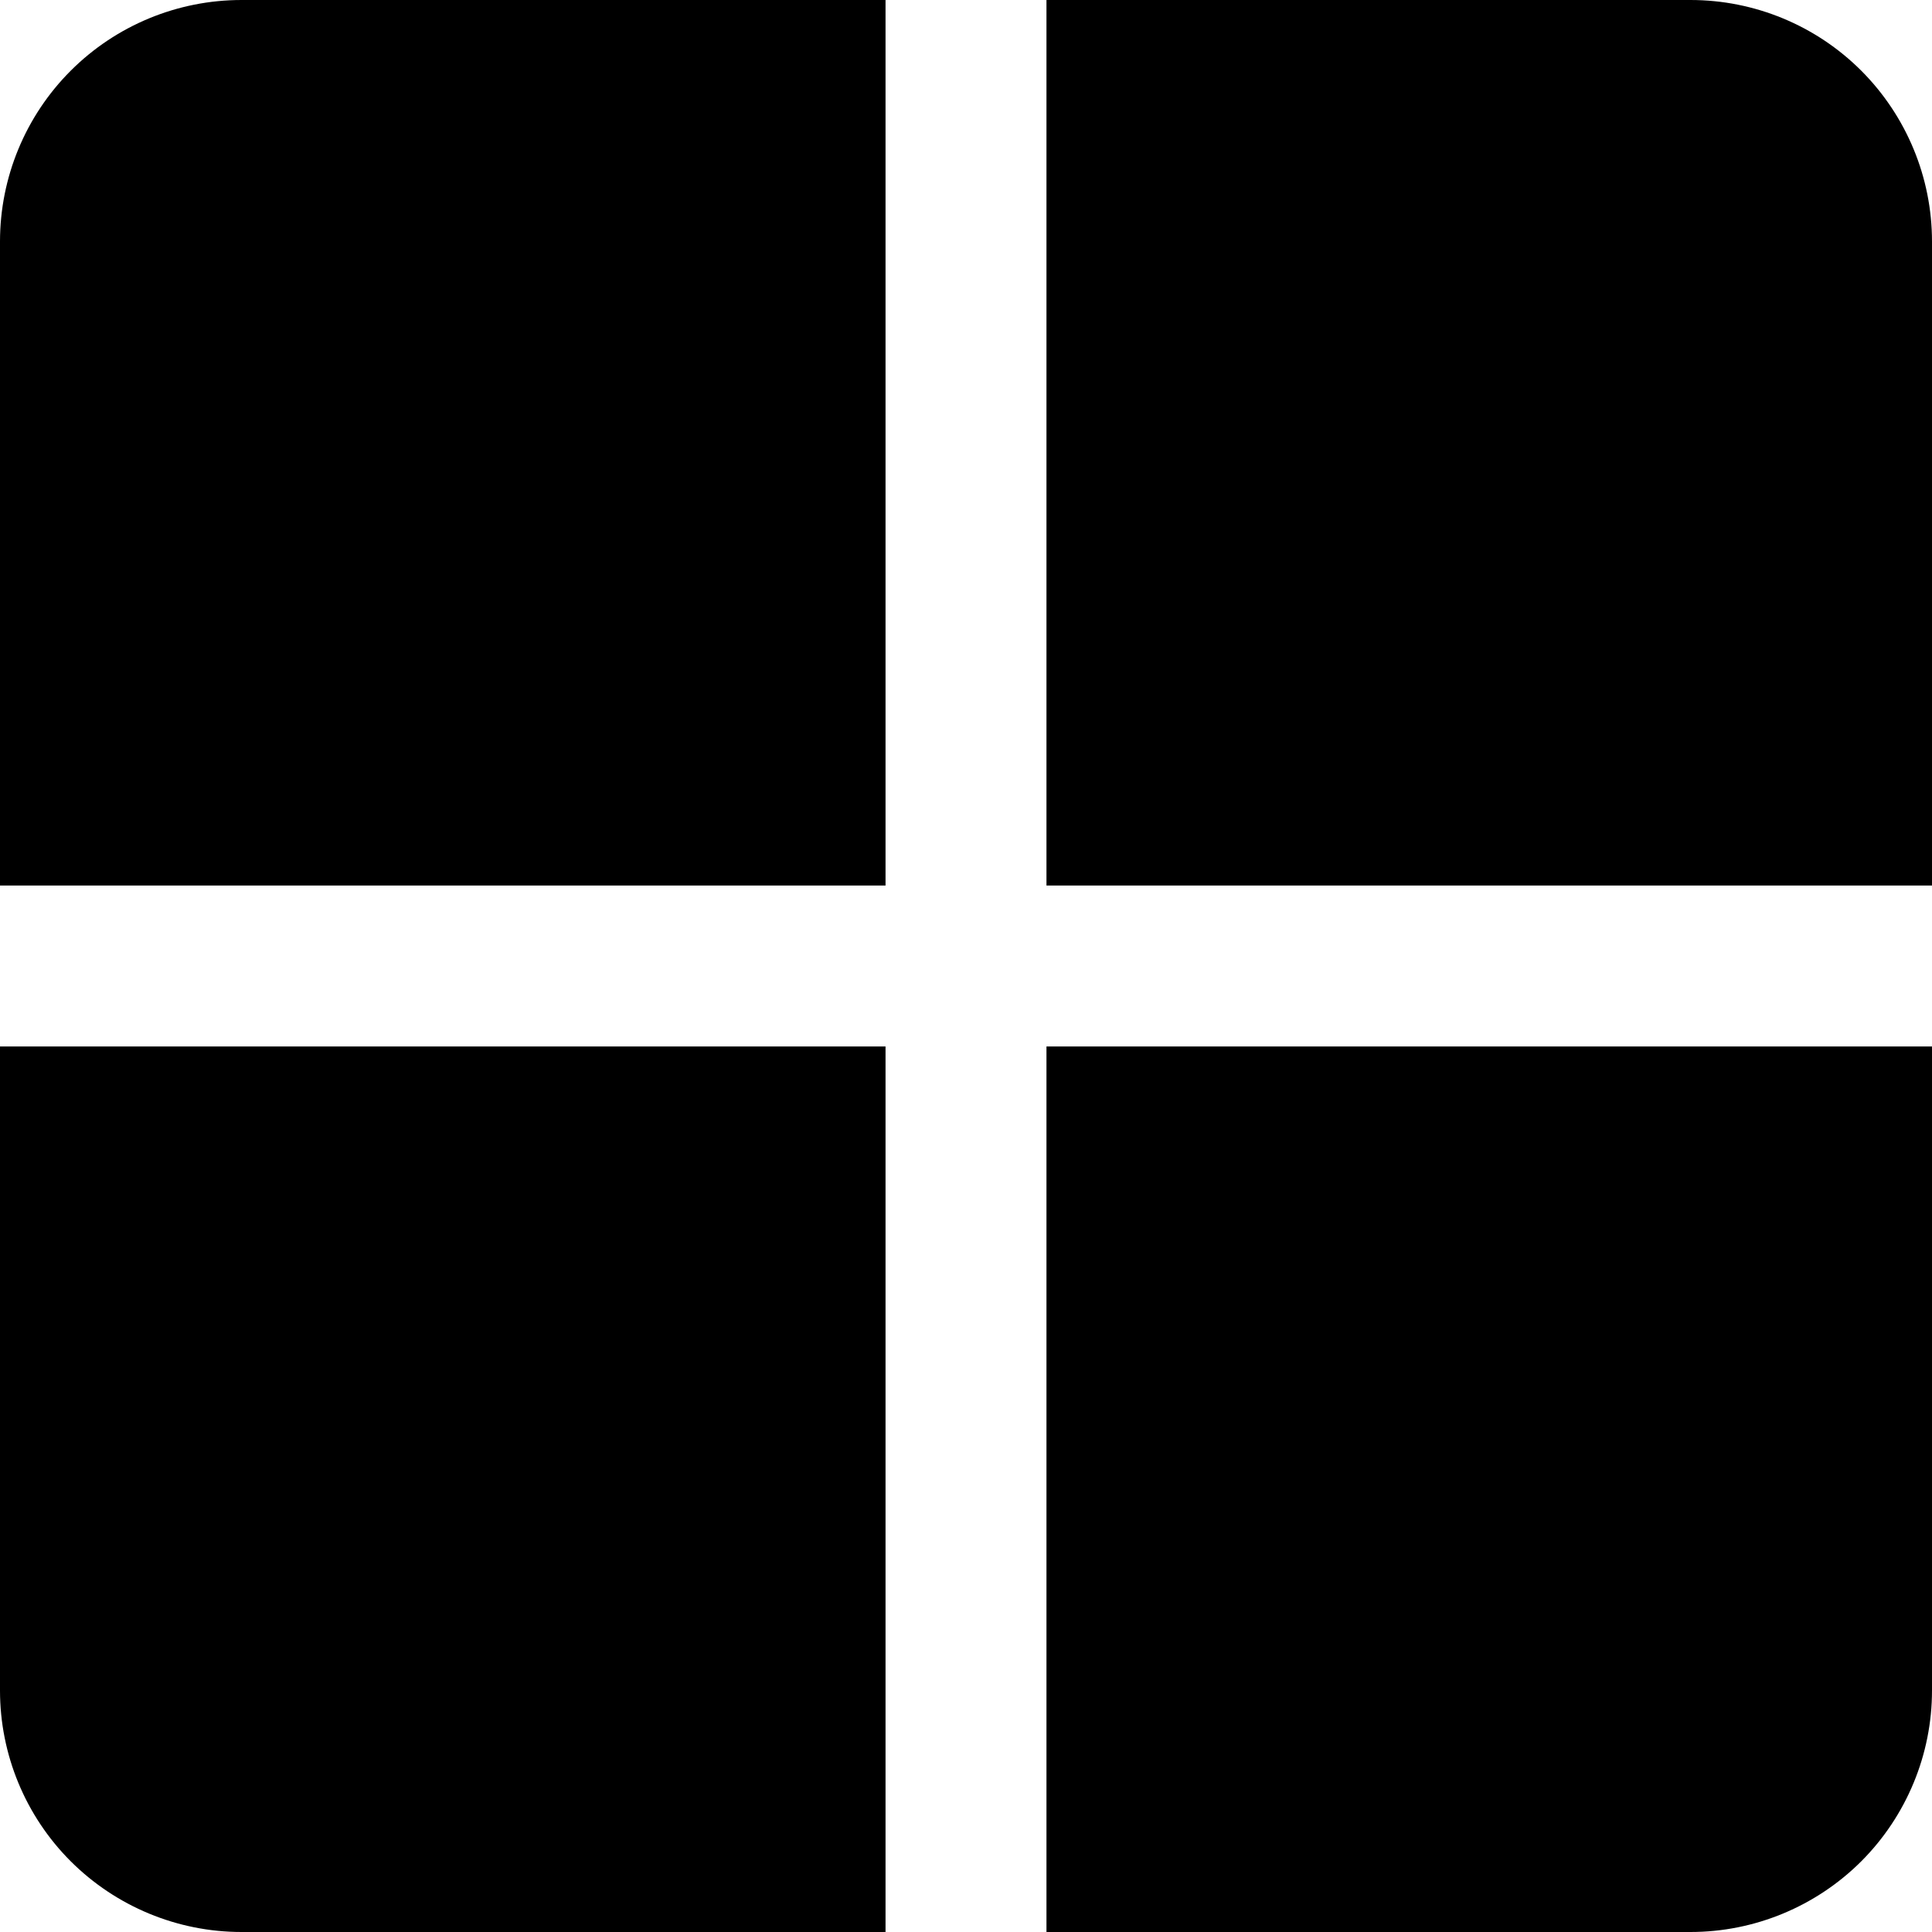 <svg width="20" height="20" viewBox="0 0 20 20" fill="none" xmlns="http://www.w3.org/2000/svg">
<g clip-path="url(#clip0_3935_68)">
<path d="M0 2.5V9.167H9.167V0H2.5C1.837 0 1.201 0.263 0.732 0.732C0.263 1.201 0 1.837 0 2.5Z" fill="black"/>
<path d="M17.5 0H10.833V9.167H20V2.5C20 1.837 19.736 1.201 19.268 0.732C18.799 0.263 18.163 0 17.5 0Z" fill="black"/>
<path d="M0 17.5C0 18.163 0.263 18.799 0.732 19.268C1.201 19.736 1.837 20 2.5 20H9.167V10.833H0V17.5Z" fill="black"/>
<path d="M10.833 20H17.5C18.163 20 18.799 19.736 19.268 19.268C19.736 18.799 20 18.163 20 17.5V10.833H10.833V20Z" fill="black"/>
</g>
<defs>
<clipPath id="clip0_3935_68">
<rect width="20" height="20" fill="white"/>
</clipPath>
</defs>
</svg>
